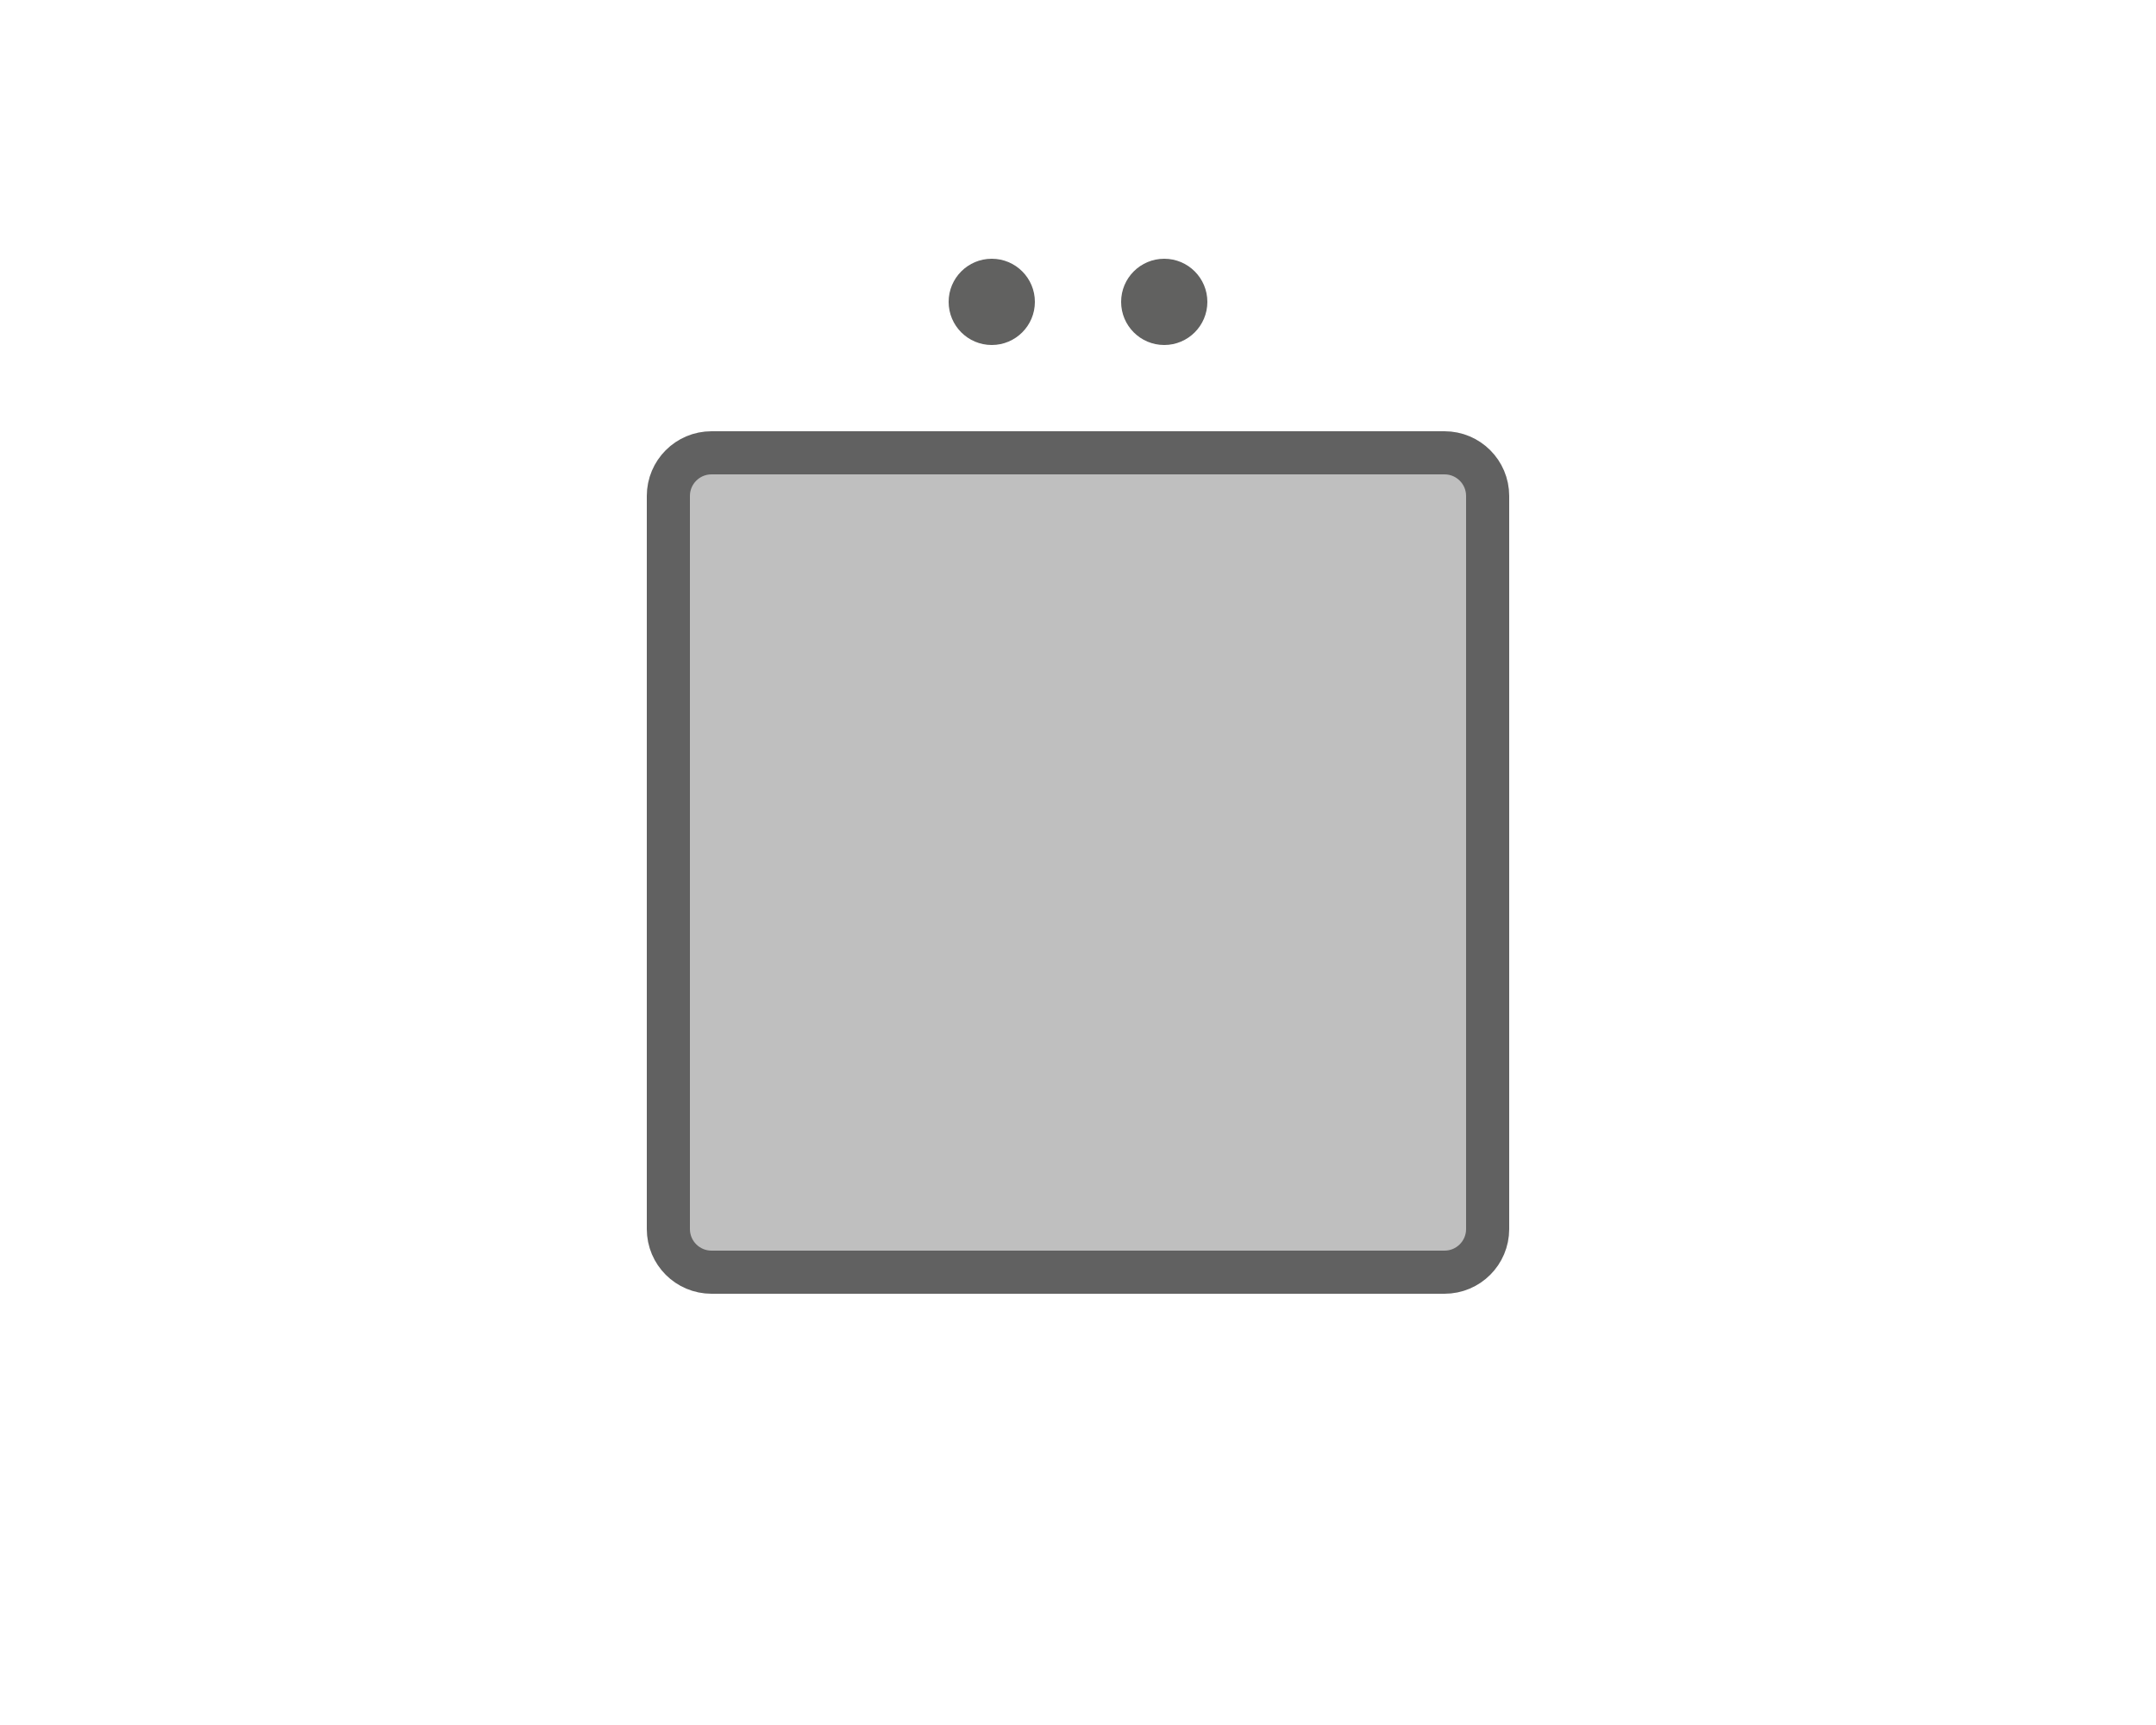 <svg width="50" height="40" viewBox="0 0 50 40" fill="none" xmlns="http://www.w3.org/2000/svg">
<path d="M15.5 11.5C15.5 10.948 15.948 10.5 16.5 10.5H33.5C34.052 10.5 34.5 10.948 34.5 11.5V28.5C34.5 29.052 34.052 29.5 33.5 29.5H16.5C15.948 29.5 15.5 29.052 15.5 28.5V11.5Z" fill="#BFBFBF" stroke="#616161"/>
<circle cx="27" cy="7" r="1" fill="#616160"/>
<circle cx="23" cy="7" r="1" fill="#616160"/>

</svg>
